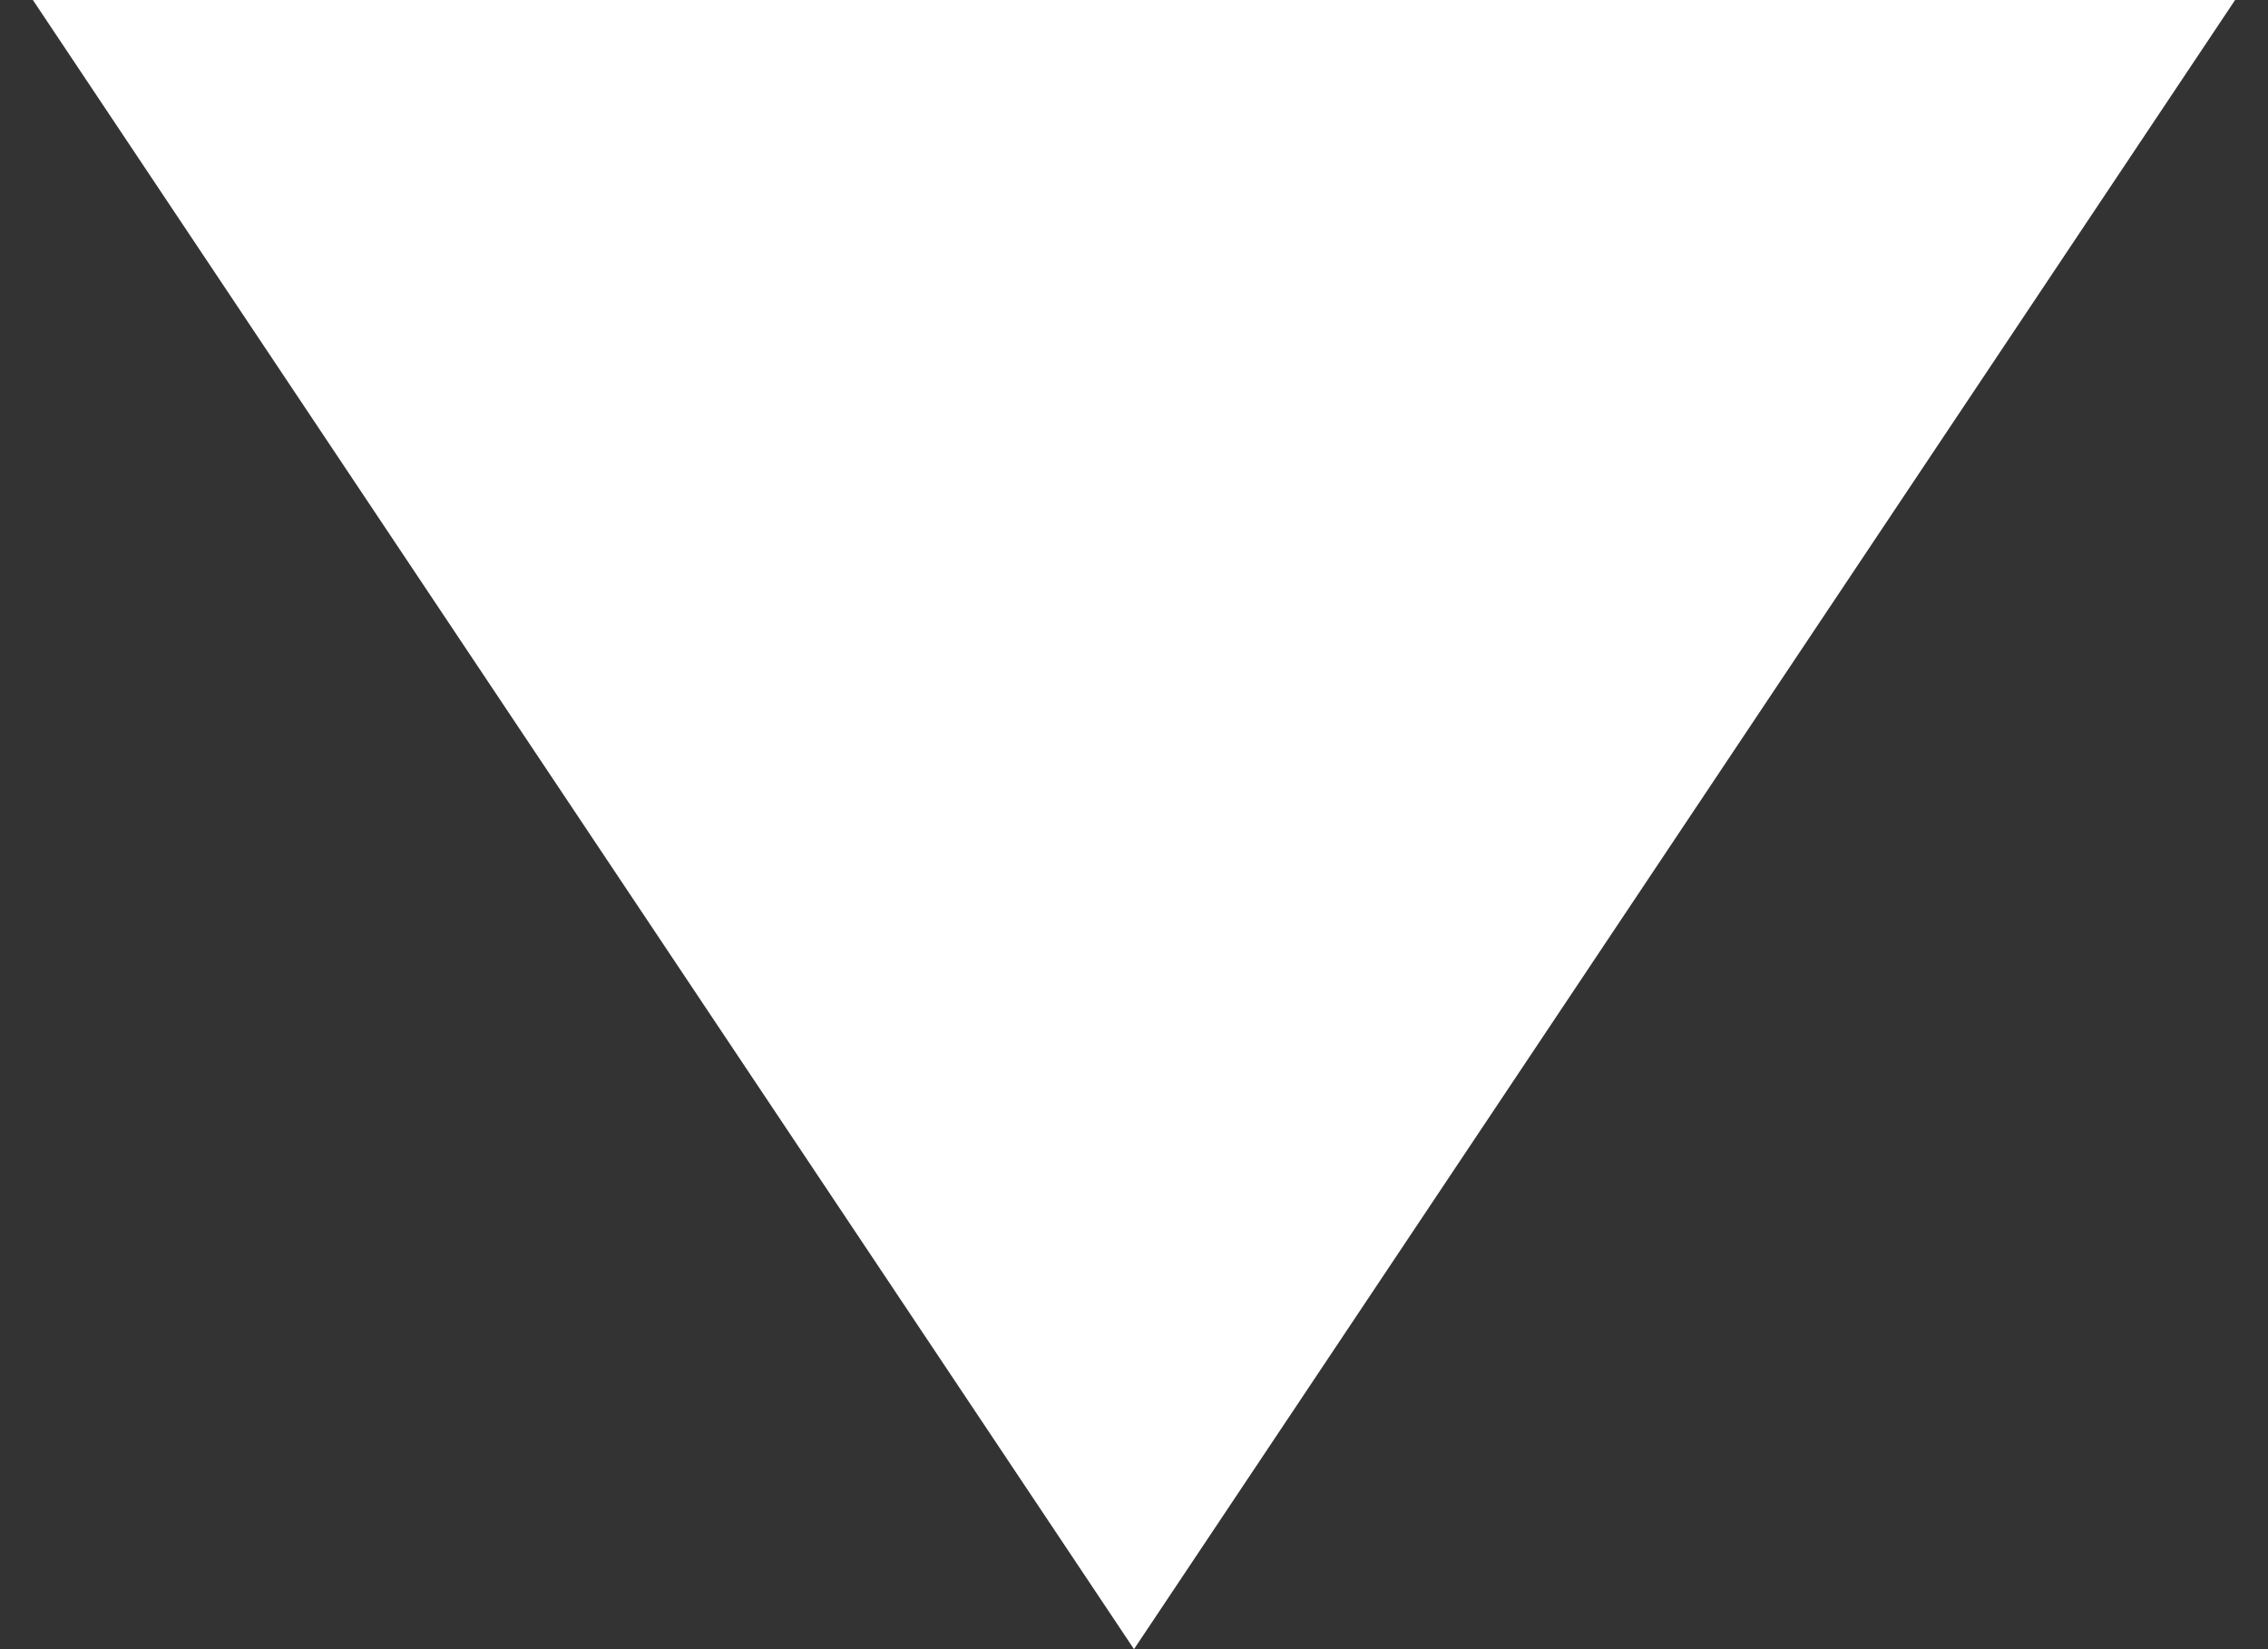 <svg width="66" height="48" viewBox="0 0 66 48" fill="none" xmlns="http://www.w3.org/2000/svg">
<rect x="0" y="0" width="66" height="48" fill="#333333" stroke="none"/>
<path d="M33 48L0.957 0L65.043 0L33 48Z" fill="white"/>
</svg>
